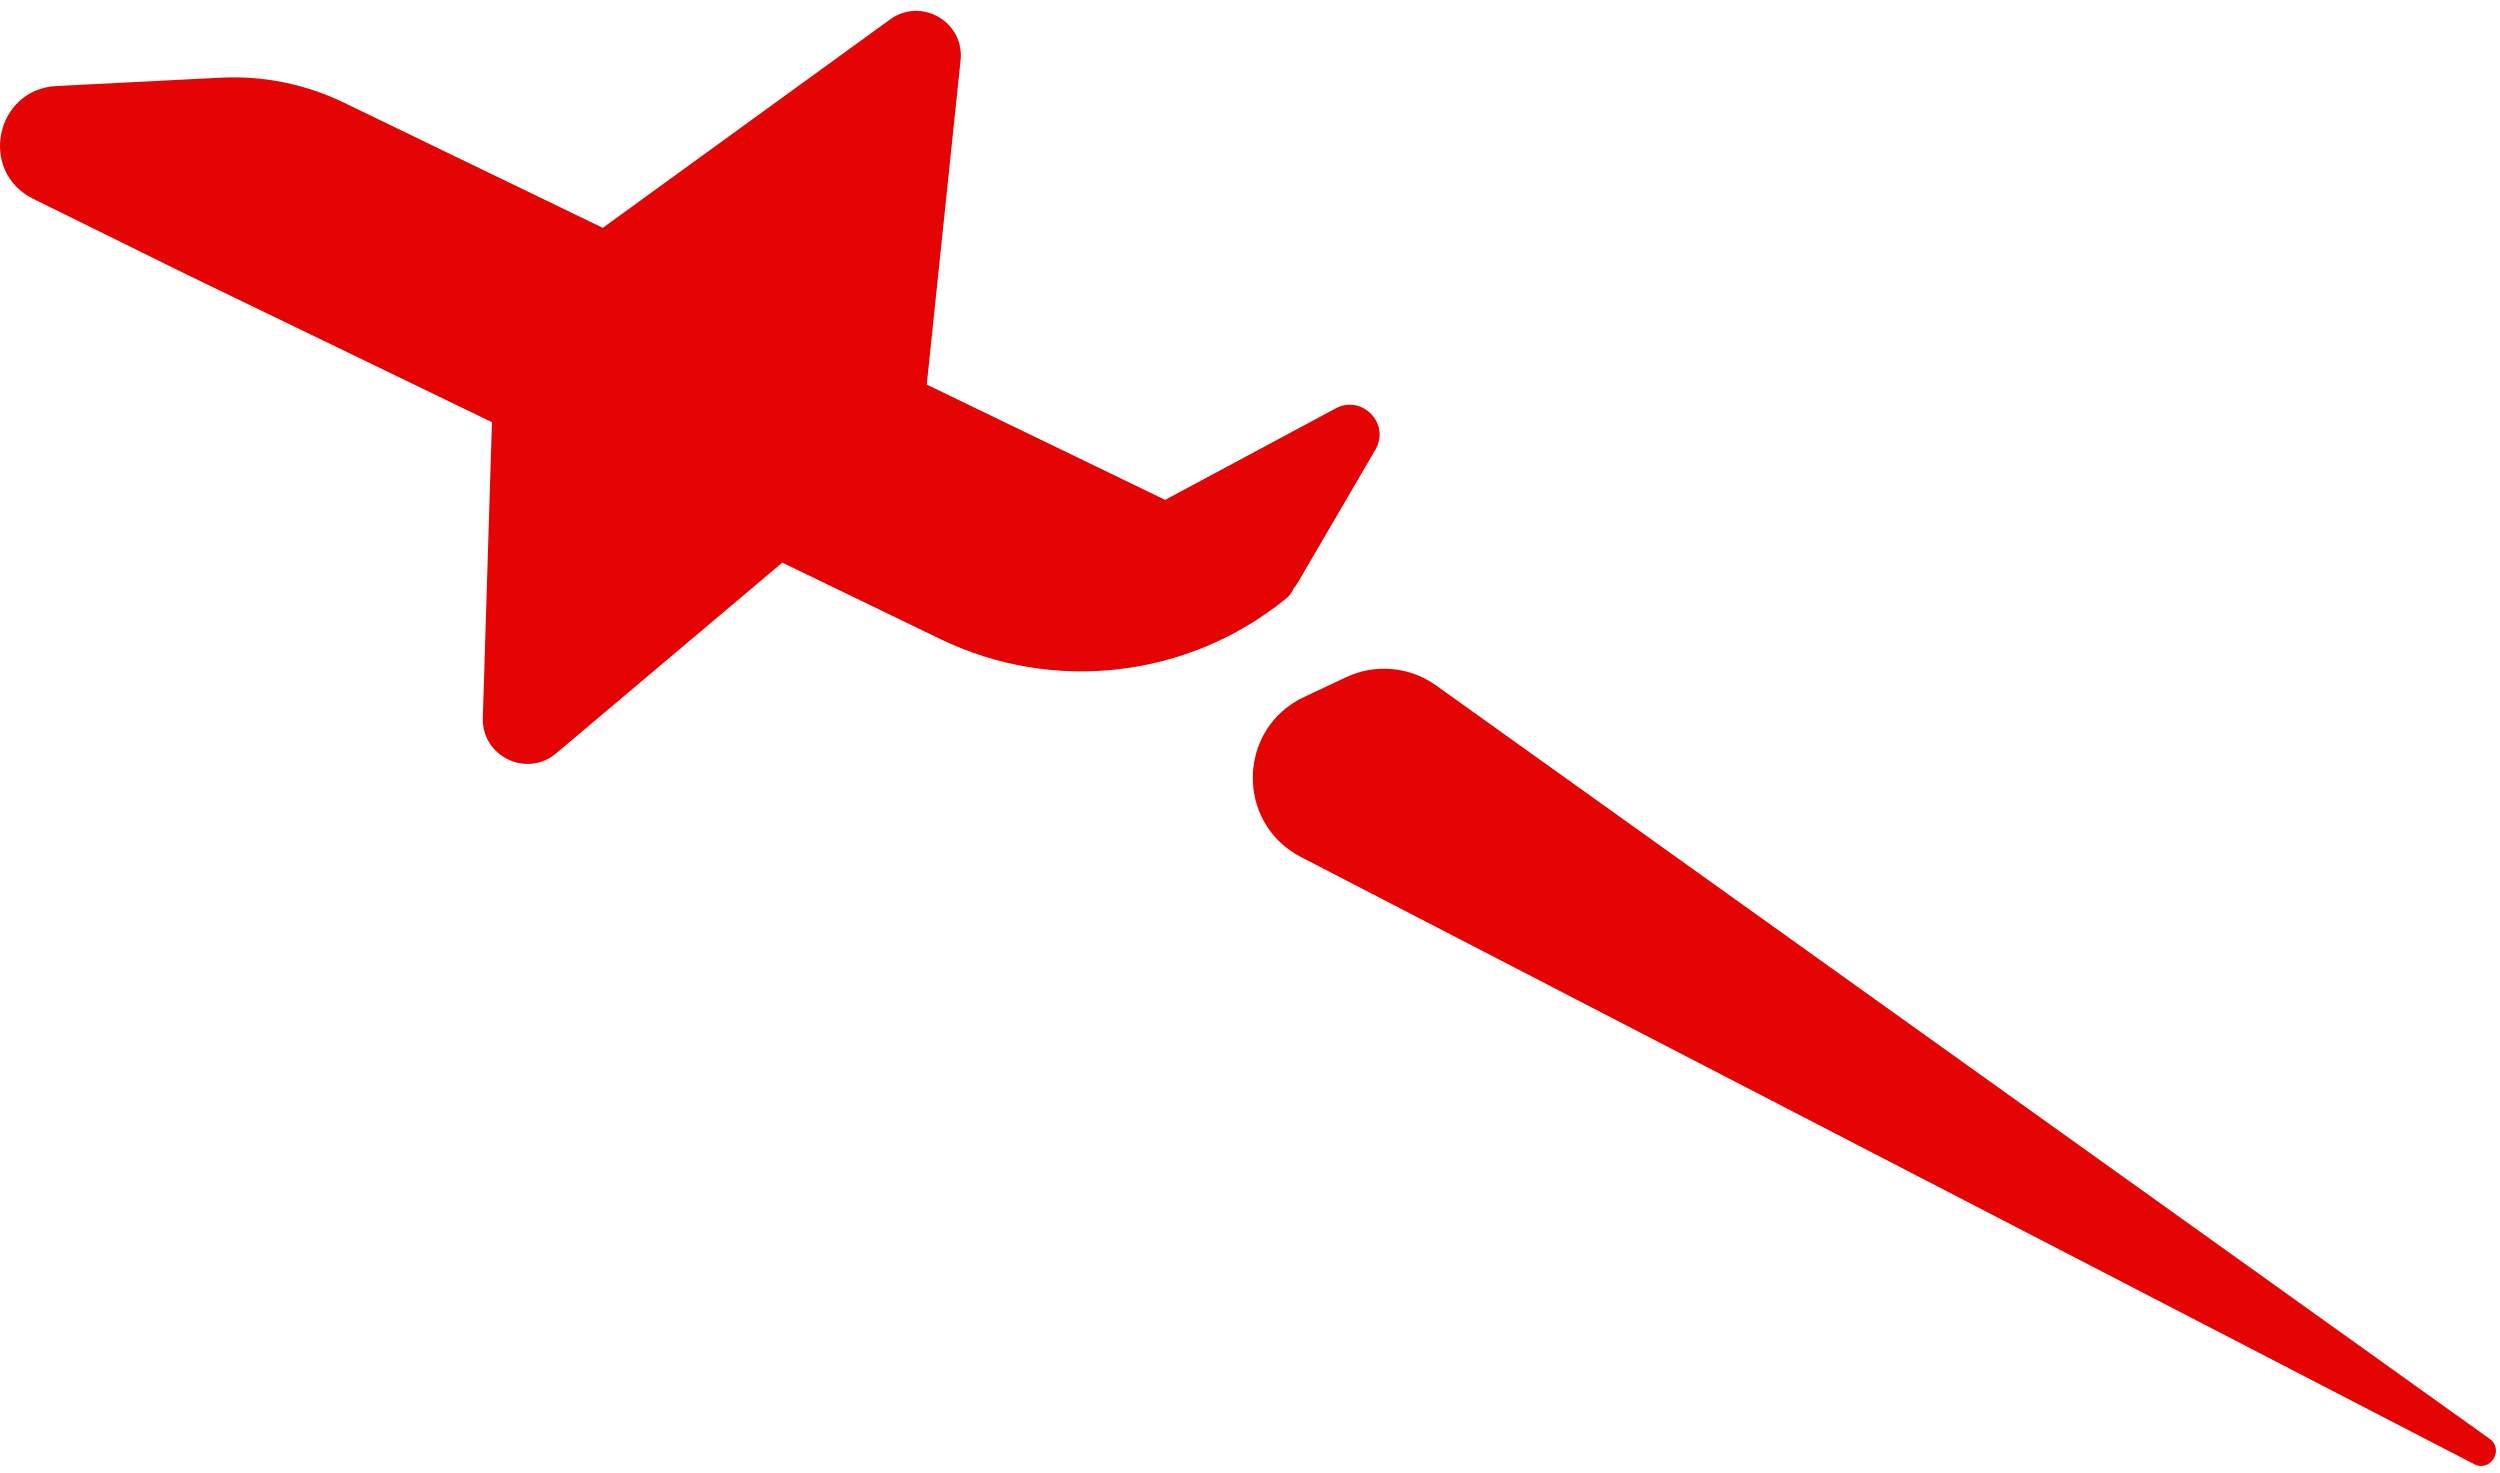 <svg width="168" height="99" viewBox="0 0 168 99" fill="none" xmlns="http://www.w3.org/2000/svg">
<path fill-rule="evenodd" clip-rule="evenodd" d="M59.807 1.31C61.908 -0.214 64.822 1.468 64.552 4.049L62.278 25.842L78.305 33.595C78.354 33.563 78.405 33.533 78.457 33.505L89.756 27.445C91.534 26.491 93.446 28.473 92.428 30.216L87.183 39.203C87.11 39.329 87.024 39.444 86.929 39.548C86.826 39.8 86.66 40.033 86.426 40.223C79.866 45.567 70.804 46.629 63.186 42.944L52.571 37.809L37.377 50.623C35.393 52.297 32.364 50.832 32.445 48.237L33.058 28.371L12.657 18.503L2.235 13.363C-1.463 11.539 -0.317 5.989 3.802 5.78L14.843 5.22C17.694 5.076 20.536 5.652 23.106 6.895L40.505 15.311L59.807 1.31ZM166.261 98.39C167.363 98.96 168.312 97.41 167.302 96.688L96.501 46.058C94.734 44.794 92.422 44.584 90.456 45.509L87.633 46.838C83.134 48.955 83.014 55.31 87.43 57.595L166.261 98.39Z" fill="#E50404"/>
</svg>
